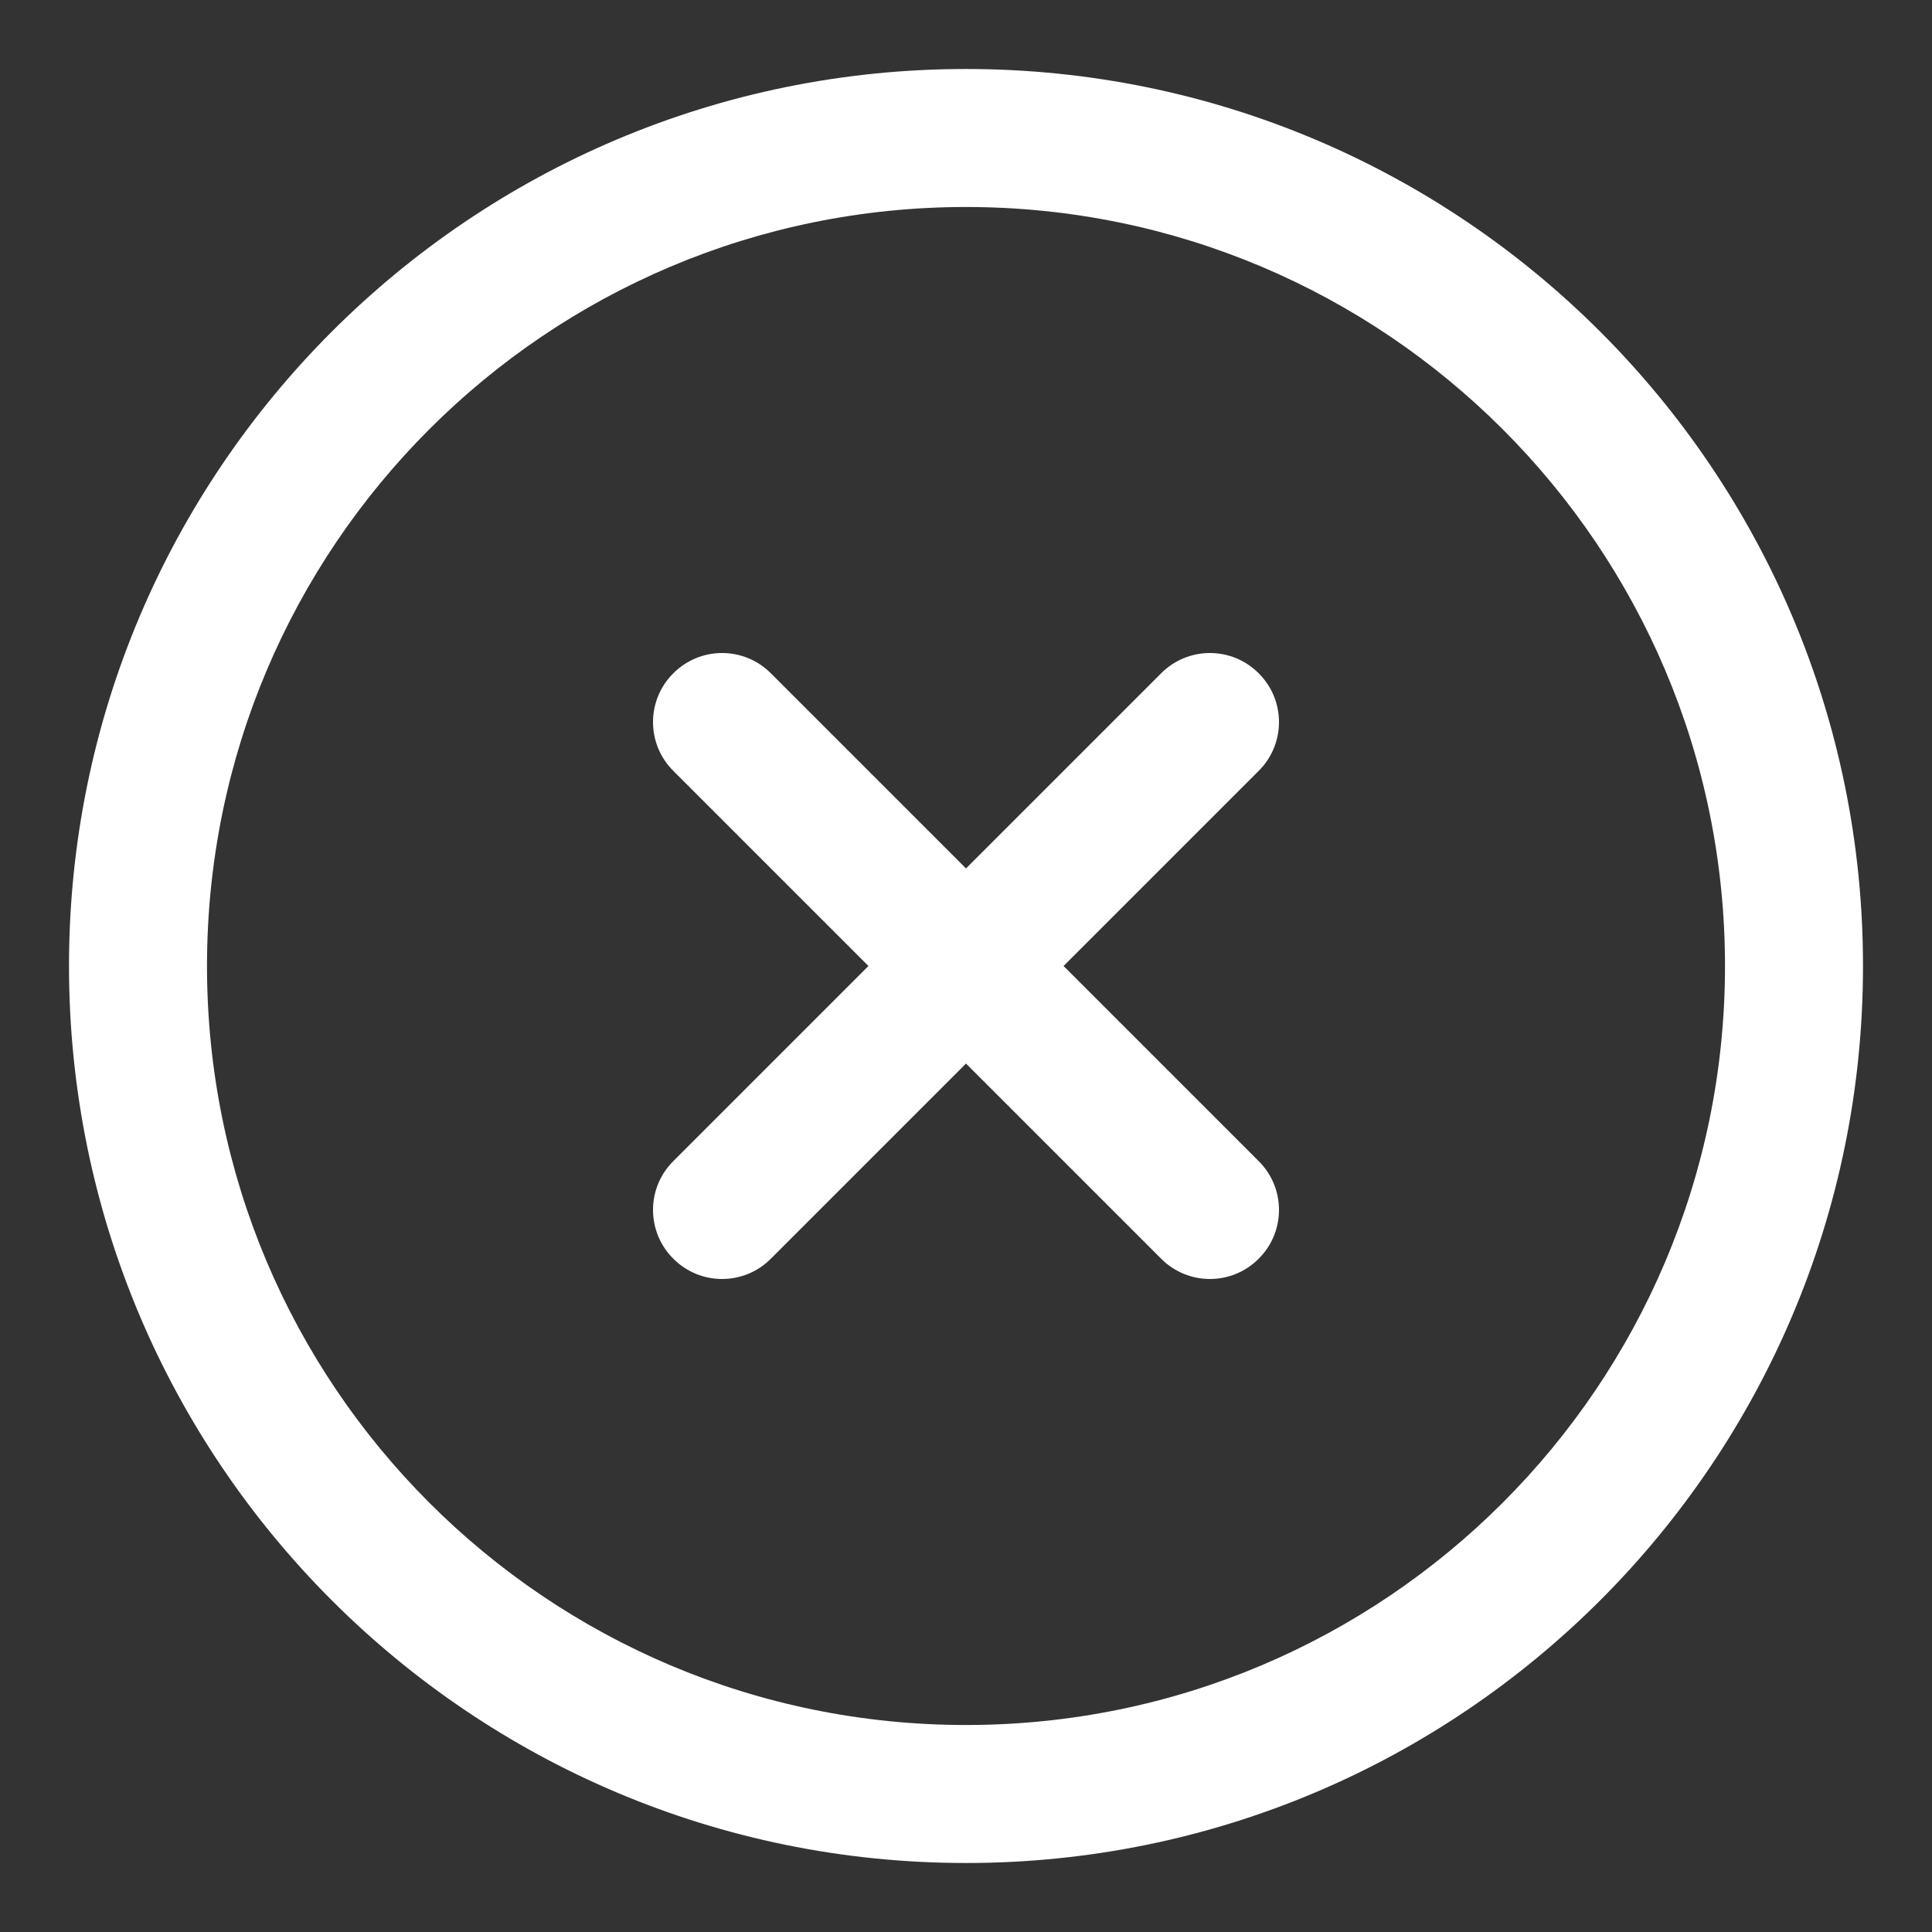 <?xml version="1.0" encoding="UTF-8"?>
<svg width="14px" height="14px" viewBox="0 0 14 14" version="1.1" xmlns="http://www.w3.org/2000/svg" xmlns:xlink="http://www.w3.org/1999/xlink">
    <rect x="0" y="0" width="14" height="14" fill="#333333" stroke="none"/>
    <!-- Generator: Sketch 53.2 (72643) - https://sketchapp.com -->
    <title>icon_cancel</title>
    <desc>Created with Sketch.</desc>
    <g id="icon_cancel" stroke="none" stroke-width="1" fill="none" fill-rule="evenodd">
        <path d="M7,6.293 L8.414,4.879 C8.609,4.683 8.926,4.683 9.121,4.879 C9.317,5.074 9.317,5.391 9.121,5.586 L7.707,7 L9.121,8.414 C9.317,8.609 9.317,8.926 9.121,9.121 C8.926,9.317 8.609,9.317 8.414,9.121 L7,7.707 L5.586,9.121 C5.391,9.317 5.074,9.317 4.879,9.121 C4.683,8.926 4.683,8.609 4.879,8.414 L6.293,7 L4.879,5.586 C4.683,5.391 4.683,5.074 4.879,4.879 C5.074,4.683 5.391,4.683 5.586,4.879 L7,6.293 Z M7,13.5 C3.41,13.5 0.5,10.59 0.5,7 C0.5,3.41 3.41,0.5 7,0.5 C10.59,0.5 13.5,3.41 13.5,7 C13.5,10.59 10.59,13.5 7,13.5 Z M7,12.5 C10.038,12.5 12.5,10.038 12.5,7 C12.5,3.962 10.038,1.5 7,1.5 C3.962,1.5 1.5,3.962 1.5,7 C1.5,10.038 3.962,12.5 7,12.5 Z" id="合并形状" fill="#FFFFFF"></path>
    </g>
</svg>
